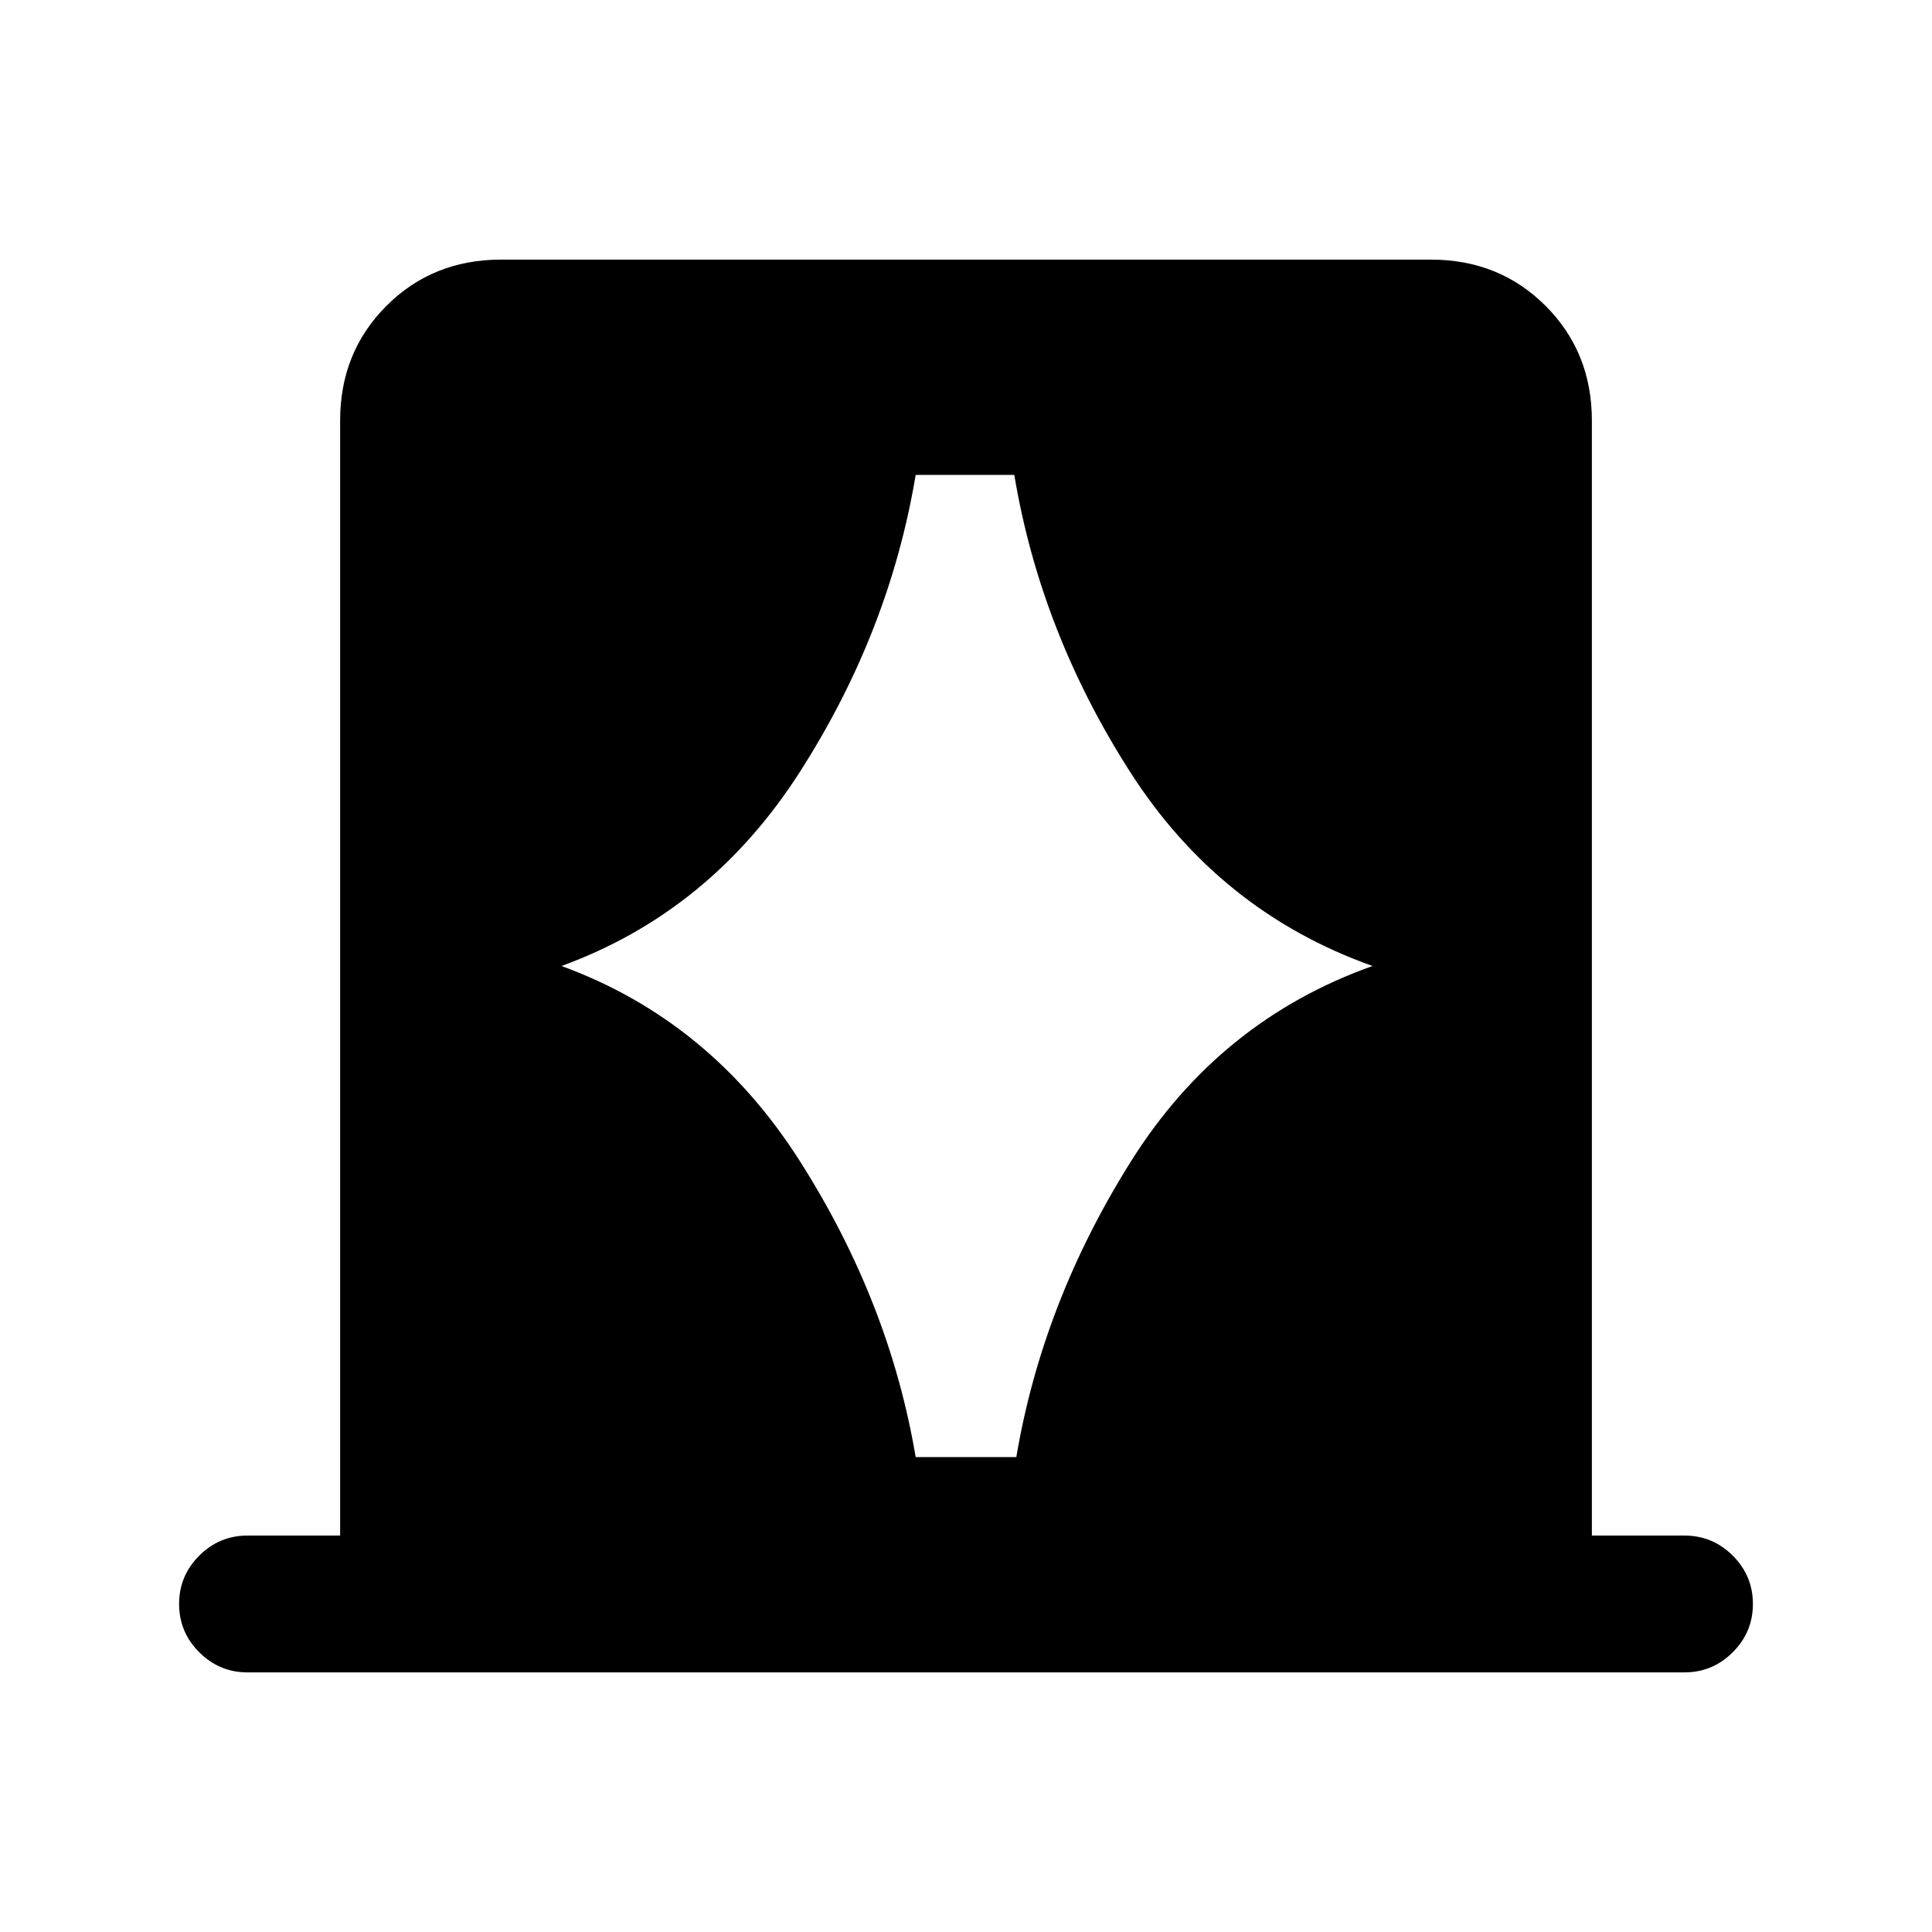 <svg xmlns="http://www.w3.org/2000/svg" height="40" width="40"><path d="M11.625 20q3.083 1.125 4.937 4.042 1.855 2.916 2.396 6.125h2.084q.541-3.209 2.375-6.125 1.833-2.917 5-4.042-3.167-1.125-5.021-4.021T21 9.833h-2.042q-.541 3.25-2.396 6.146-1.854 2.896-4.937 4.021Zm-6.5 14.625q-.583 0-1-.417-.417-.416-.417-1 0-.583.417-1 .417-.416 1-.416h1.917V8.708q0-1.416.958-2.375.958-.958 2.375-.958h19.25q1.417 0 2.375.958.958.959.958 2.375v23.084h1.917q.583 0 1 .416.417.417.417 1 0 .584-.417 1-.417.417-1 .417Z"/></svg>
